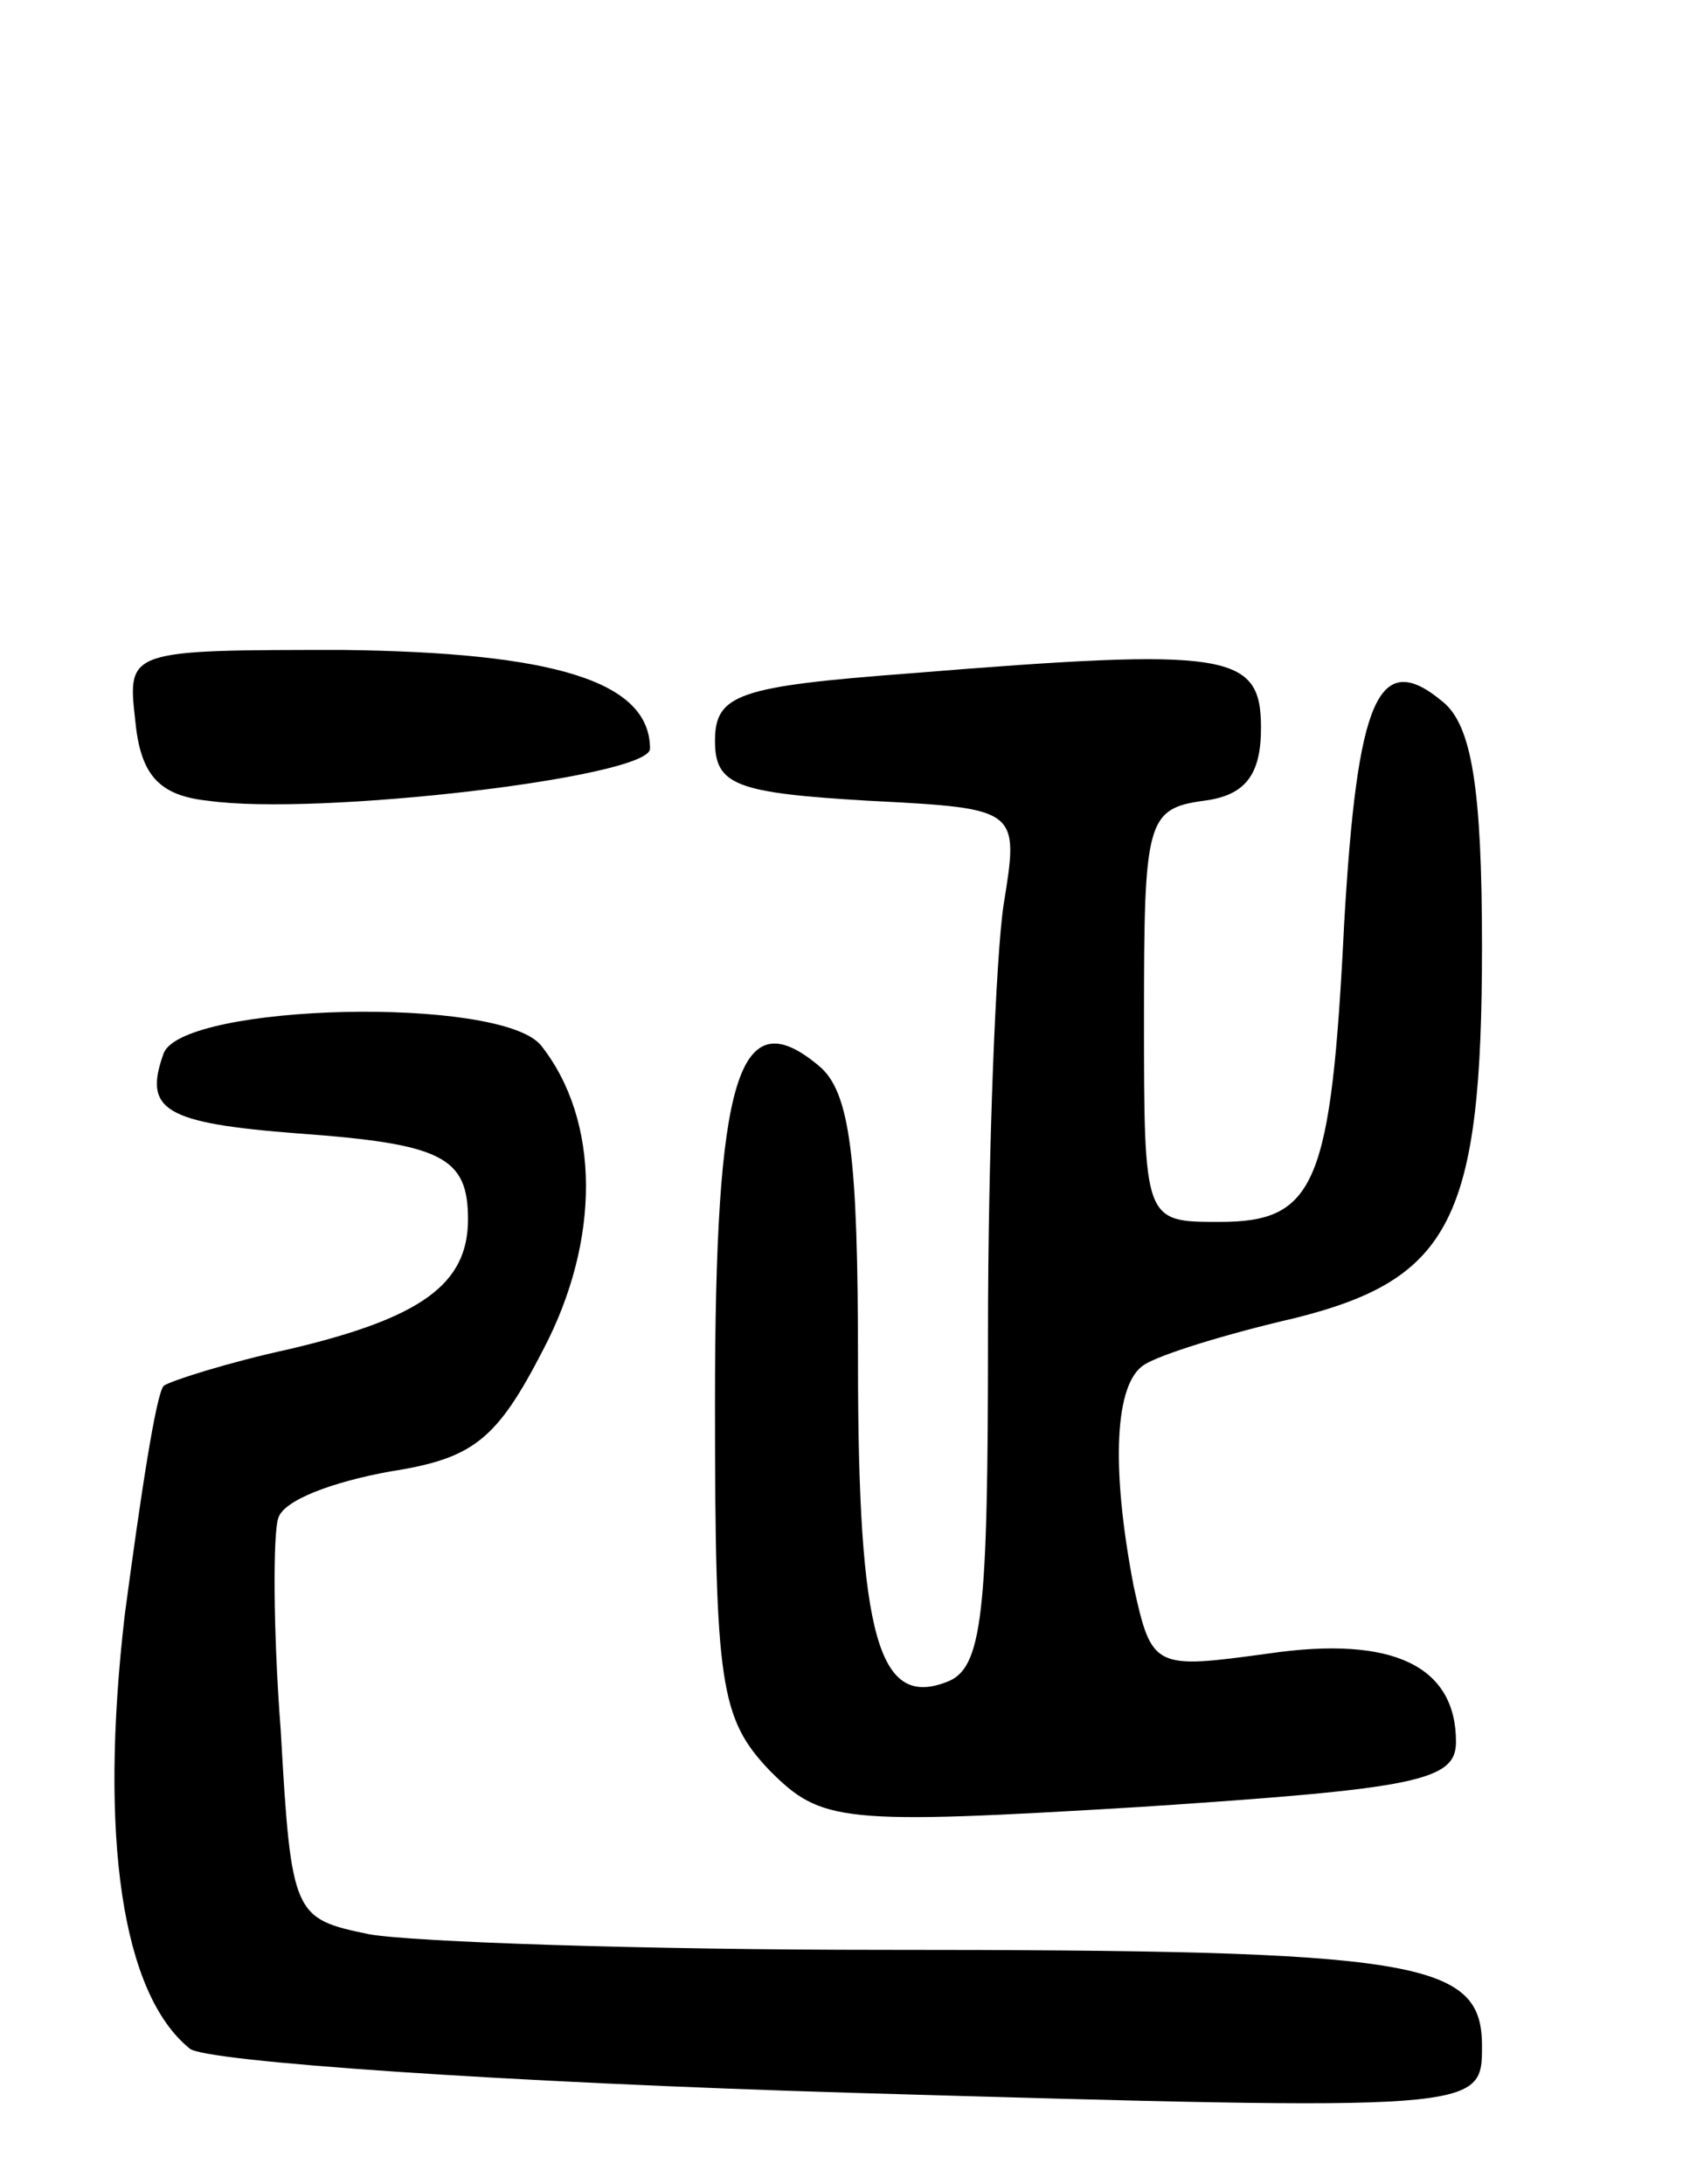 <svg version="1.0" xmlns="http://www.w3.org/2000/svg"
 width="65pt" height="84pt" viewBox="0 0 65 84"
 preserveAspectRatio="xMidYMid meet">
<g transform="translate(0,84) scale(0.1,-0.1)"
fill="#000000" stroke="none">
<path d="M52 563 c2 -21 9 -29 28 -31 42 -6 170 9 170 20 0 26 -37 37 -118 38
-83 0 -83 0 -80 -27z"/>
<path d="M350 581 c-66 -5 -75 -8 -75 -26 0 -17 8 -20 59 -23 58 -3 58 -3 52
-40 -3 -20 -6 -95 -6 -165 0 -108 -2 -129 -16 -134 -26 -10 -34 17 -34 123 0
79 -3 104 -15 114 -31 26 -40 -4 -40 -130 0 -108 2 -121 21 -141 20 -20 27
-21 143 -14 106 7 121 10 121 25 0 29 -24 41 -72 34 -44 -6 -45 -6 -52 26 -9
47 -7 78 4 85 6 4 32 12 58 18 60 15 72 38 72 143 0 61 -4 85 -15 94 -25 21
-33 1 -38 -85 -5 -101 -11 -115 -48 -115 -29 0 -29 0 -29 79 0 75 1 80 23 83
16 2 22 10 22 28 0 29 -12 31 -135 21z"/>
<path d="M63 435 c-8 -22 0 -27 52 -31 55 -4 65 -9 65 -33 0 -25 -18 -38 -69
-50 -23 -5 -45 -12 -48 -14 -3 -3 -9 -43 -15 -88 -10 -86 -1 -146 25 -167 6
-5 121 -13 255 -17 242 -7 242 -7 242 18 0 33 -24 37 -230 37 -92 0 -181 3
-198 6 -29 6 -30 7 -34 78 -3 39 -3 76 -1 82 2 7 21 14 43 18 32 5 41 12 59
47 22 42 22 88 -1 117 -16 19 -137 16 -145 -3z"/>
</g>
</svg>
